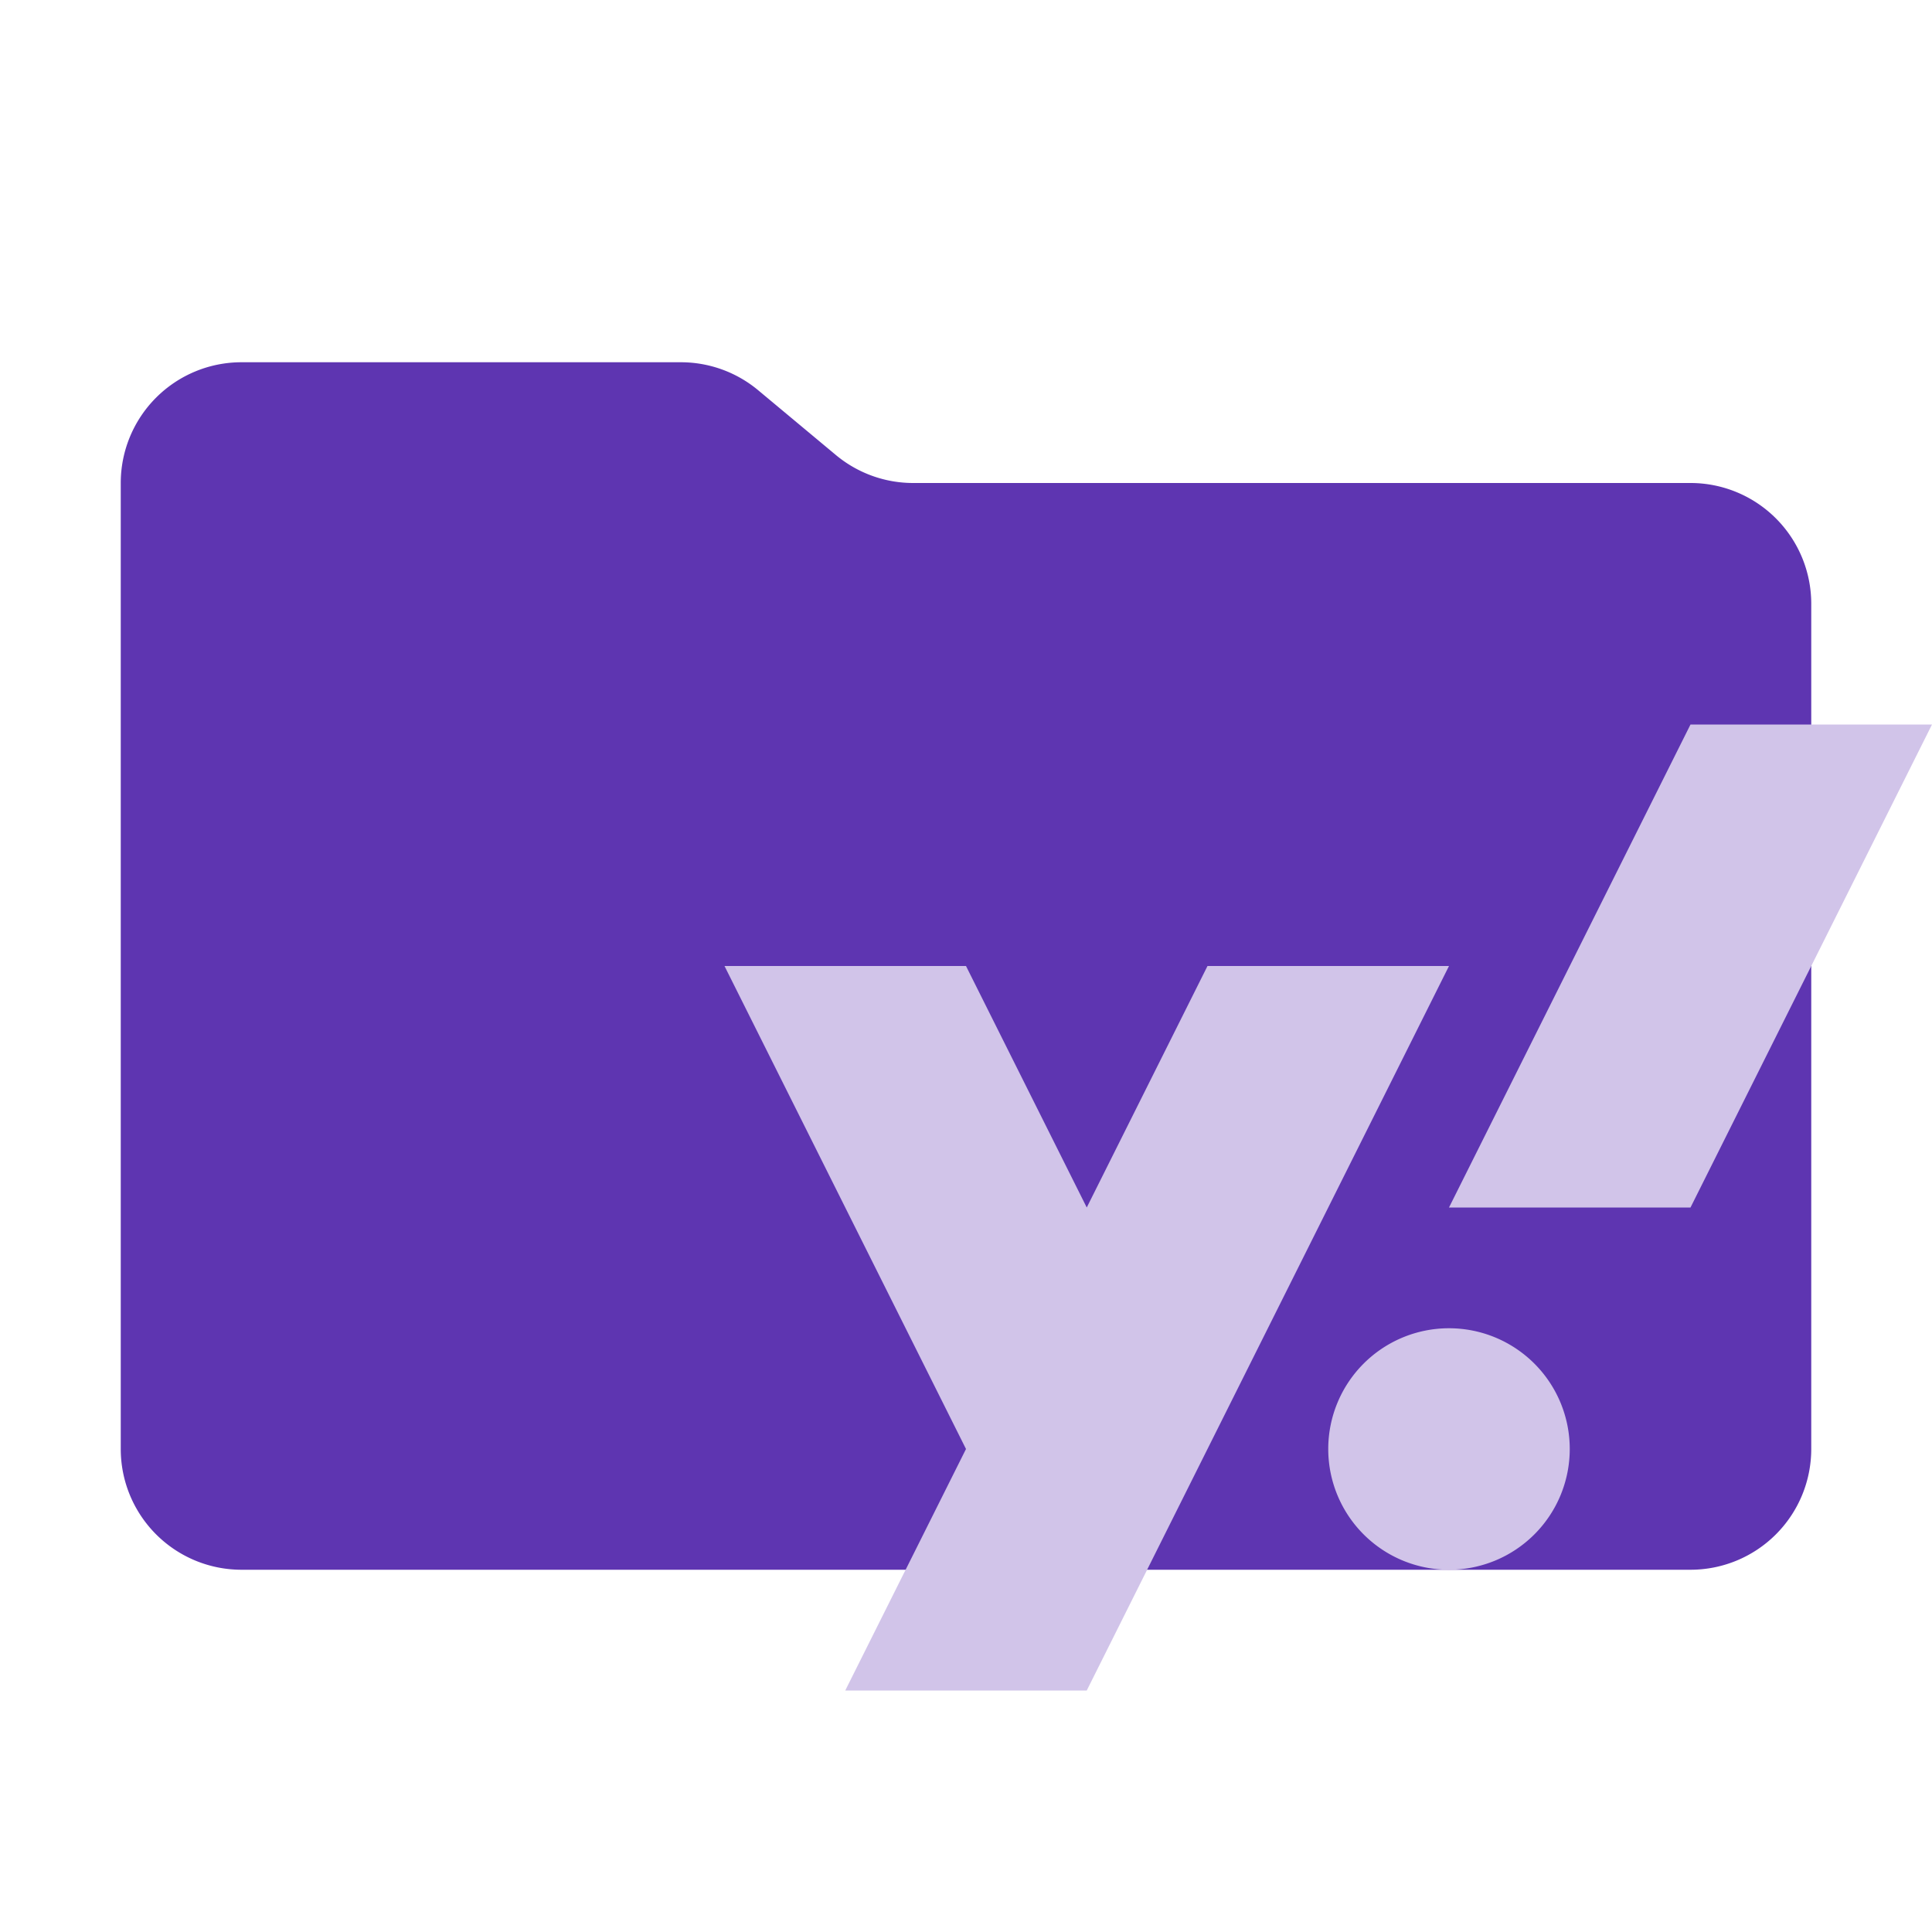 <svg xmlns="http://www.w3.org/2000/svg" viewBox="0 0 32 32"><path d="M13.844,7.536l-1.287-1.073A2,2,0,0,0,11.276,6H4A2,2,0,0,0,2,8V24a2,2,0,0,0,2,2H28a2,2,0,0,0,2-2V10a2,2,0,0,0-2-2H15.124A2,2,0,0,1,13.844,7.536Z" style="fill:#5e35b1"/><polygon points="28 12 24 20 28 20 32 12 28 12" style="fill:#d1c4e9"/><path d="M24,22A2,2,0,1,0,26,24,2,2,0,0,0,24,22Z" style="fill:#d1c4e9"/><polygon points="20 16 18 20 16 16 12 16 16 24 14 28 18 28 20 24 24 16 20 16" style="fill:#d1c4e9"/></svg>